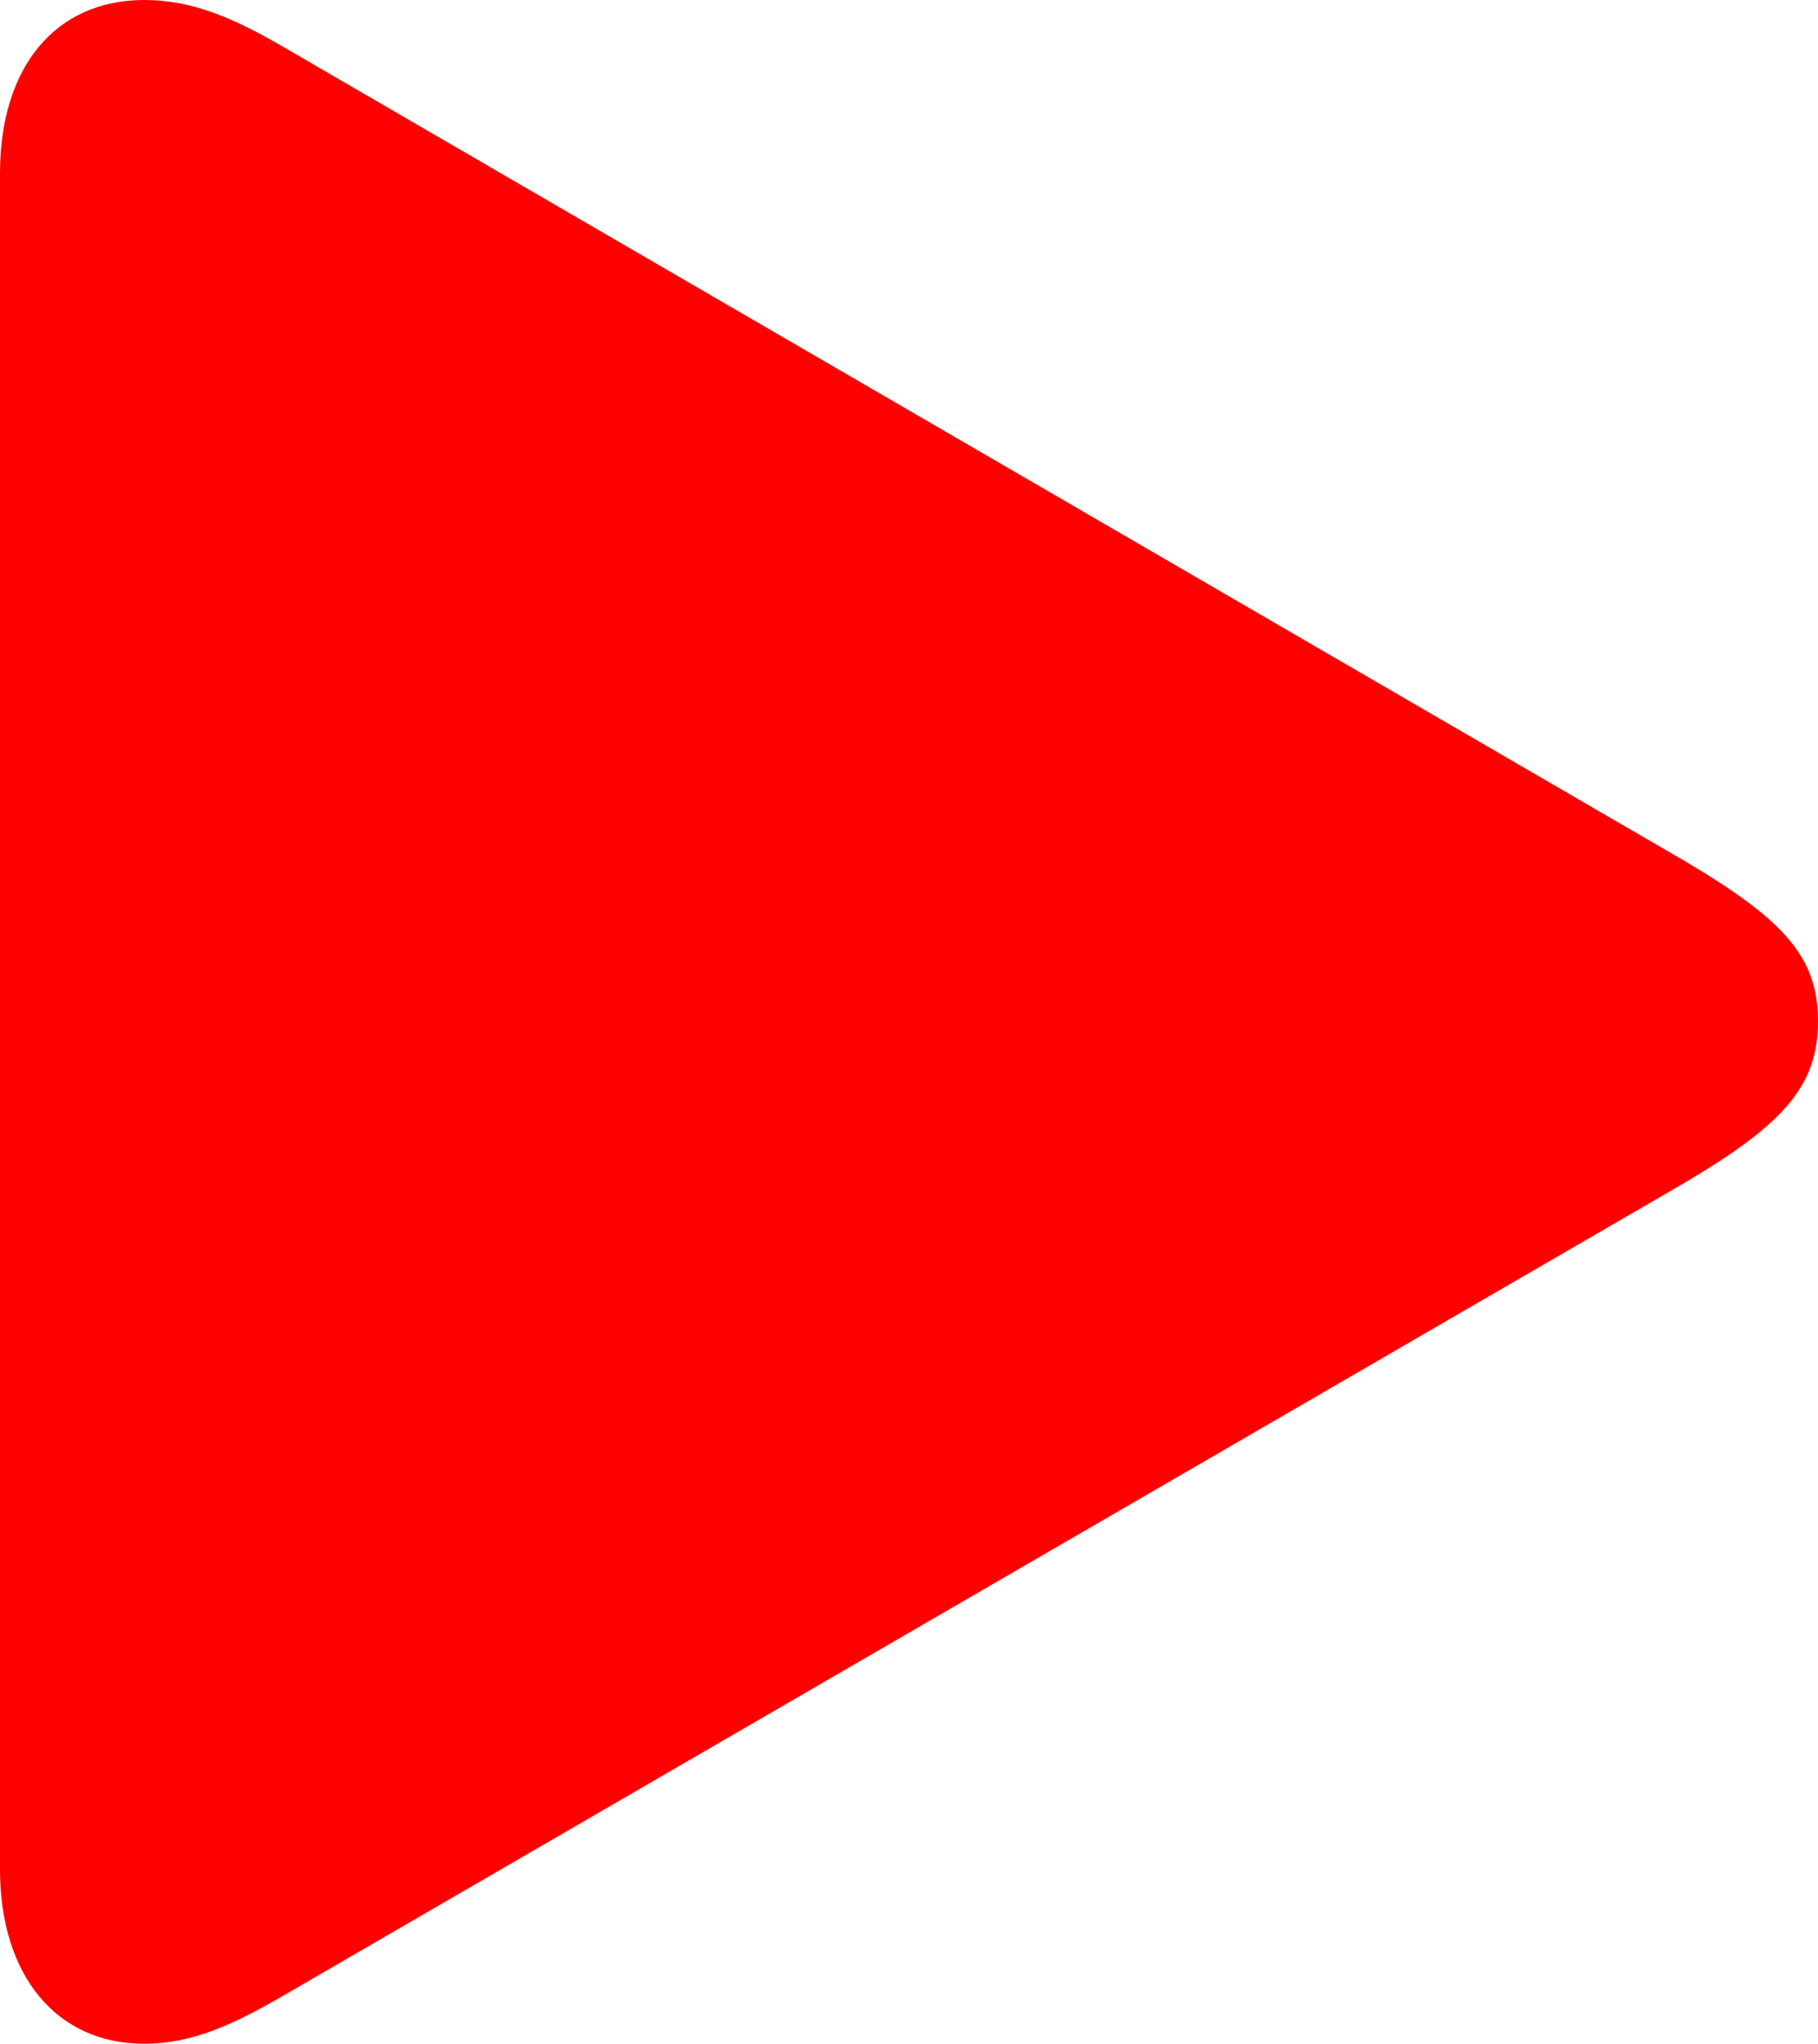 <?xml version="1.0" encoding="UTF-8"?>
<svg id="Layer_2" data-name="Layer 2" xmlns="http://www.w3.org/2000/svg" viewBox="0 0 15.13 17.01">
  <defs>
    <style>
      .cls-1 {
        fill: red;
      }
    </style>
  </defs>
  <g id="Layer_1-2" data-name="Layer 1">
    <path class="cls-1" d="M1.2,17.01c.4,0,.74-.16,1.14-.39l11.67-6.77c.83-.49,1.12-.81,1.12-1.35s-.29-.85-1.12-1.34L2.34,.38c-.4-.23-.74-.38-1.14-.38C.46,0,0,.56,0,1.44V15.56c0,.87,.46,1.45,1.2,1.45Z"/>
  </g>
</svg>